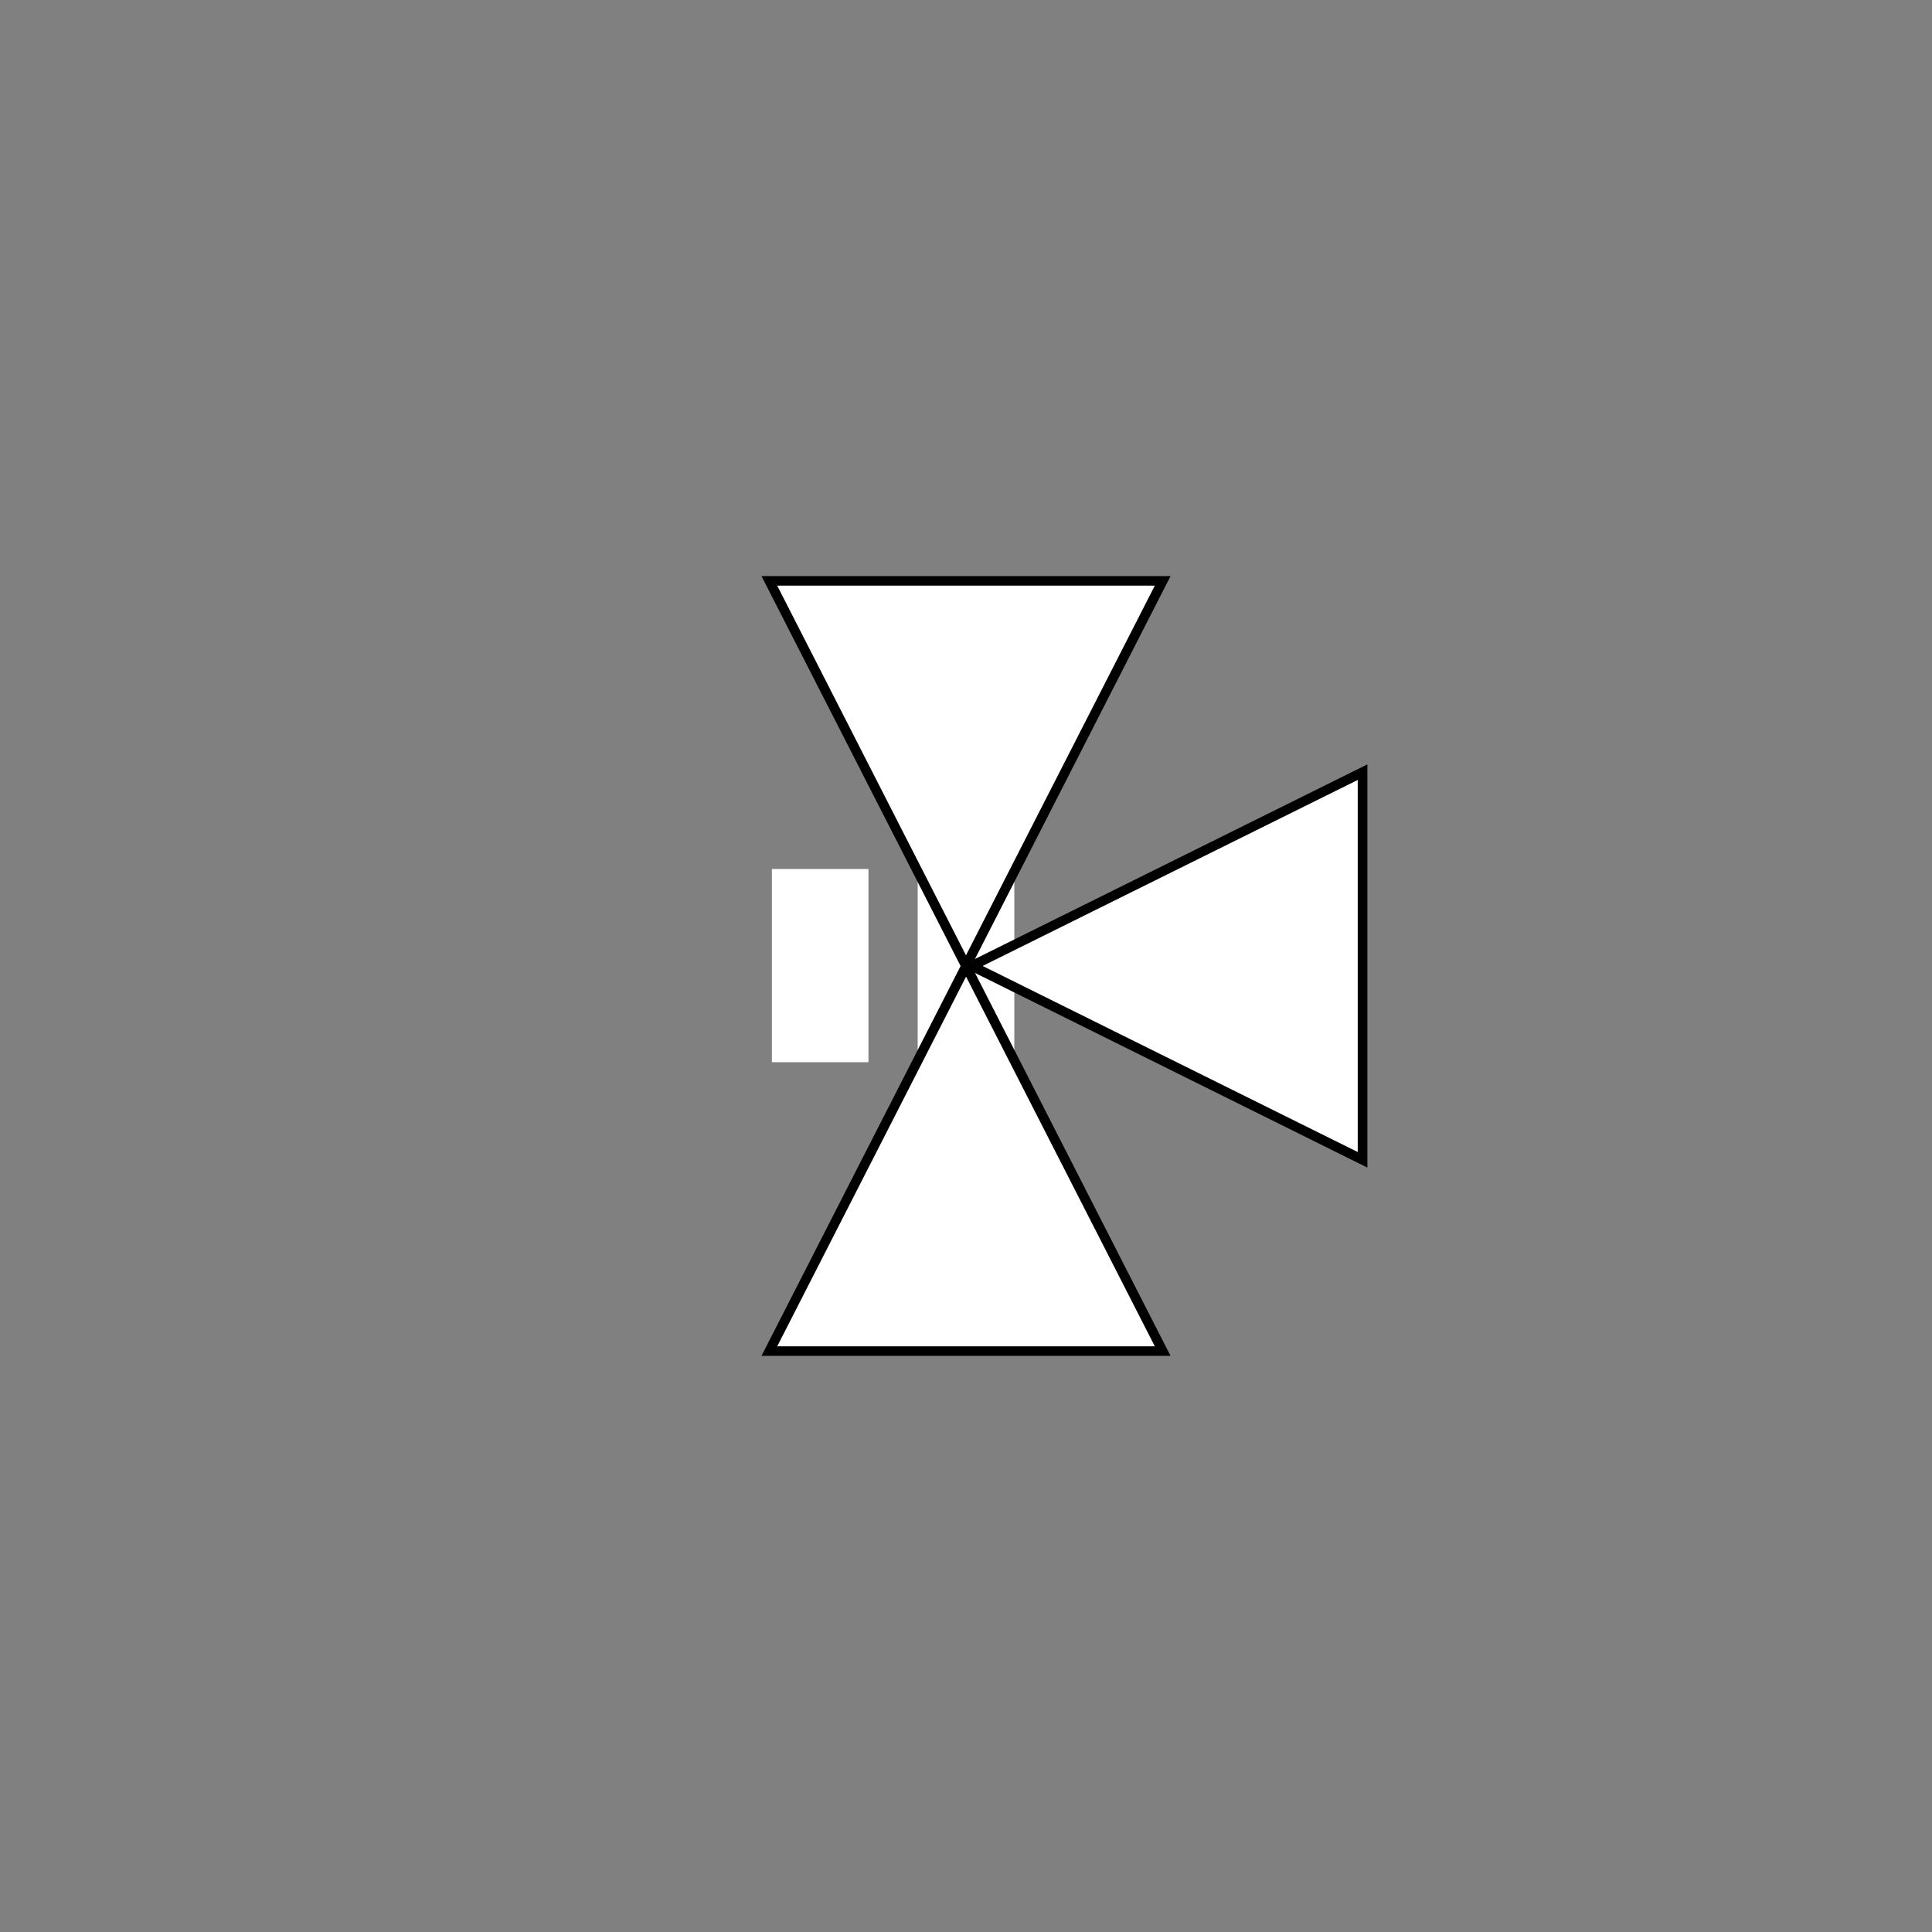 <?xml version="1.0" encoding="UTF-8" standalone="no"?>
<!-- Created with Inkscape (http://www.inkscape.org/) -->

<svg
   width="200mm"
   height="200mm"
   viewBox="0 0 200 200"
   version="1.1"
   id="svg1985"
   sodipodi:docname="ThreeWay.svg"
   inkscape:version="1.3.2 (091e20e, 2023-11-25)"
   xmlns:inkscape="http://www.inkscape.org/namespaces/inkscape"
   xmlns:sodipodi="http://sodipodi.sourceforge.net/DTD/sodipodi-0.dtd"
   xmlns="http://www.w3.org/2000/svg"
   xmlns:svg="http://www.w3.org/2000/svg">
  <rect x="0" y="0" width="200" height="200" fill="#808080" stroke="none"/>
  <sodipodi:namedview
     id="namedview29520"
     pagecolor="#ffffff"
     bordercolor="#000000"
     borderopacity="0.25"
     inkscape:showpageshadow="2"
     inkscape:pageopacity="0.0"
     inkscape:pagecheckerboard="0"
     inkscape:deskcolor="#d1d1d1"
     showgrid="true"
     inkscape:zoom="1.1978389"
     inkscape:cx="439.54158"
     inkscape:cy="296.36707"
     inkscape:window-width="1392"
     inkscape:window-height="1027"
     inkscape:window-x="46"
     inkscape:window-y="25"
     inkscape:window-maximized="0"
     inkscape:current-layer="svg1985"
     inkscape:document-units="mm">
    <inkscape:grid
       id="grid1"
       units="mm"
       originx="0"
       originy="0"
       spacingx="1"
       spacingy="1"
       empcolor="#0099e5"
       empopacity="0.302"
       color="#0099e5"
       opacity="0.149"
       empspacing="5"
       dotted="false"
       gridanglex="30"
       gridanglez="30"
       visible="true" />
  </sodipodi:namedview>
  <defs
     id="defs1982">
    <filter
       style="color-interpolation-filters:sRGB"
       id="filter1843"
       x="-1.1611951e-06"
       width="1"
       y="-8.850904e-07"
       height="1">
      <feGaussianBlur
         stdDeviation="5.3769531e-05"
         id="feGaussianBlur1845" />
    </filter>
    <filter
       style="color-interpolation-filters:sRGB"
       id="filter1843-2"
       x="-1.0975415e-06"
       width="1"
       y="-8.5309233e-07"
       height="1">
      <feGaussianBlur
         stdDeviation="5.3769531e-05"
         id="feGaussianBlur1845-8" />
    </filter>
    <rect
       x="-313.01"
       y="-189.158"
       width="987.739"
       height="1297.167"
       id="rect5225" />
  </defs>
  <rect
     style="font-variation-settings:normal;vector-effect:none;fill:#ffffff;fill-opacity:1;fill-rule:evenodd;stroke:none;stroke-width:0.026;stroke-linecap:butt;stroke-linejoin:miter;stroke-miterlimit:4;stroke-dasharray:none;stroke-dashoffset:0;stroke-opacity:1;-inkscape-stroke:none;stop-color:#000000"
     id="rect1-9"
     width="10"
     height="20"
     x="95"
     y="90" />
  <g
     id="g32369"
     transform="matrix(7.841,0,0,7.727,-3.731,59.11)"
     style="stroke-width:0.128;stroke-dasharray:none">
    <path
       id="polyline218"
       style="fill:#ffffff;stroke:#000000;stroke-width:0.128;stroke-miterlimit:4;stroke-dasharray:none"
       d="m 10.633,0.132 2.596,5.159 2.597,-5.159 z" />
    <path
       id="polyline218-5"
       style="fill:#ffffff;stroke:#000000;stroke-width:0.128;stroke-miterlimit:4;stroke-dasharray:none"
       d="M 15.826,10.451 13.23,5.292 10.633,10.451 Z" />
  </g>
  <path
     id="polyline218-7"
     style="fill:#ffffff;stroke:#000000;stroke-width:1;stroke-miterlimit:4;stroke-dasharray:none"
     d="m 141.052,79.935 -40.455,20.06 40.455,20.069 z" />
  <rect
     style="font-variation-settings:normal;vector-effect:none;fill:#ffffff;fill-opacity:1;fill-rule:evenodd;stroke:none;stroke-width:0.026;stroke-linecap:butt;stroke-linejoin:miter;stroke-miterlimit:4;stroke-dasharray:none;stroke-dashoffset:0;stroke-opacity:1;-inkscape-stroke:none;stop-color:#000000"
     id="rect1"
     width="10"
     height="20"
     x="79.904"
     y="89.958" />
</svg>
